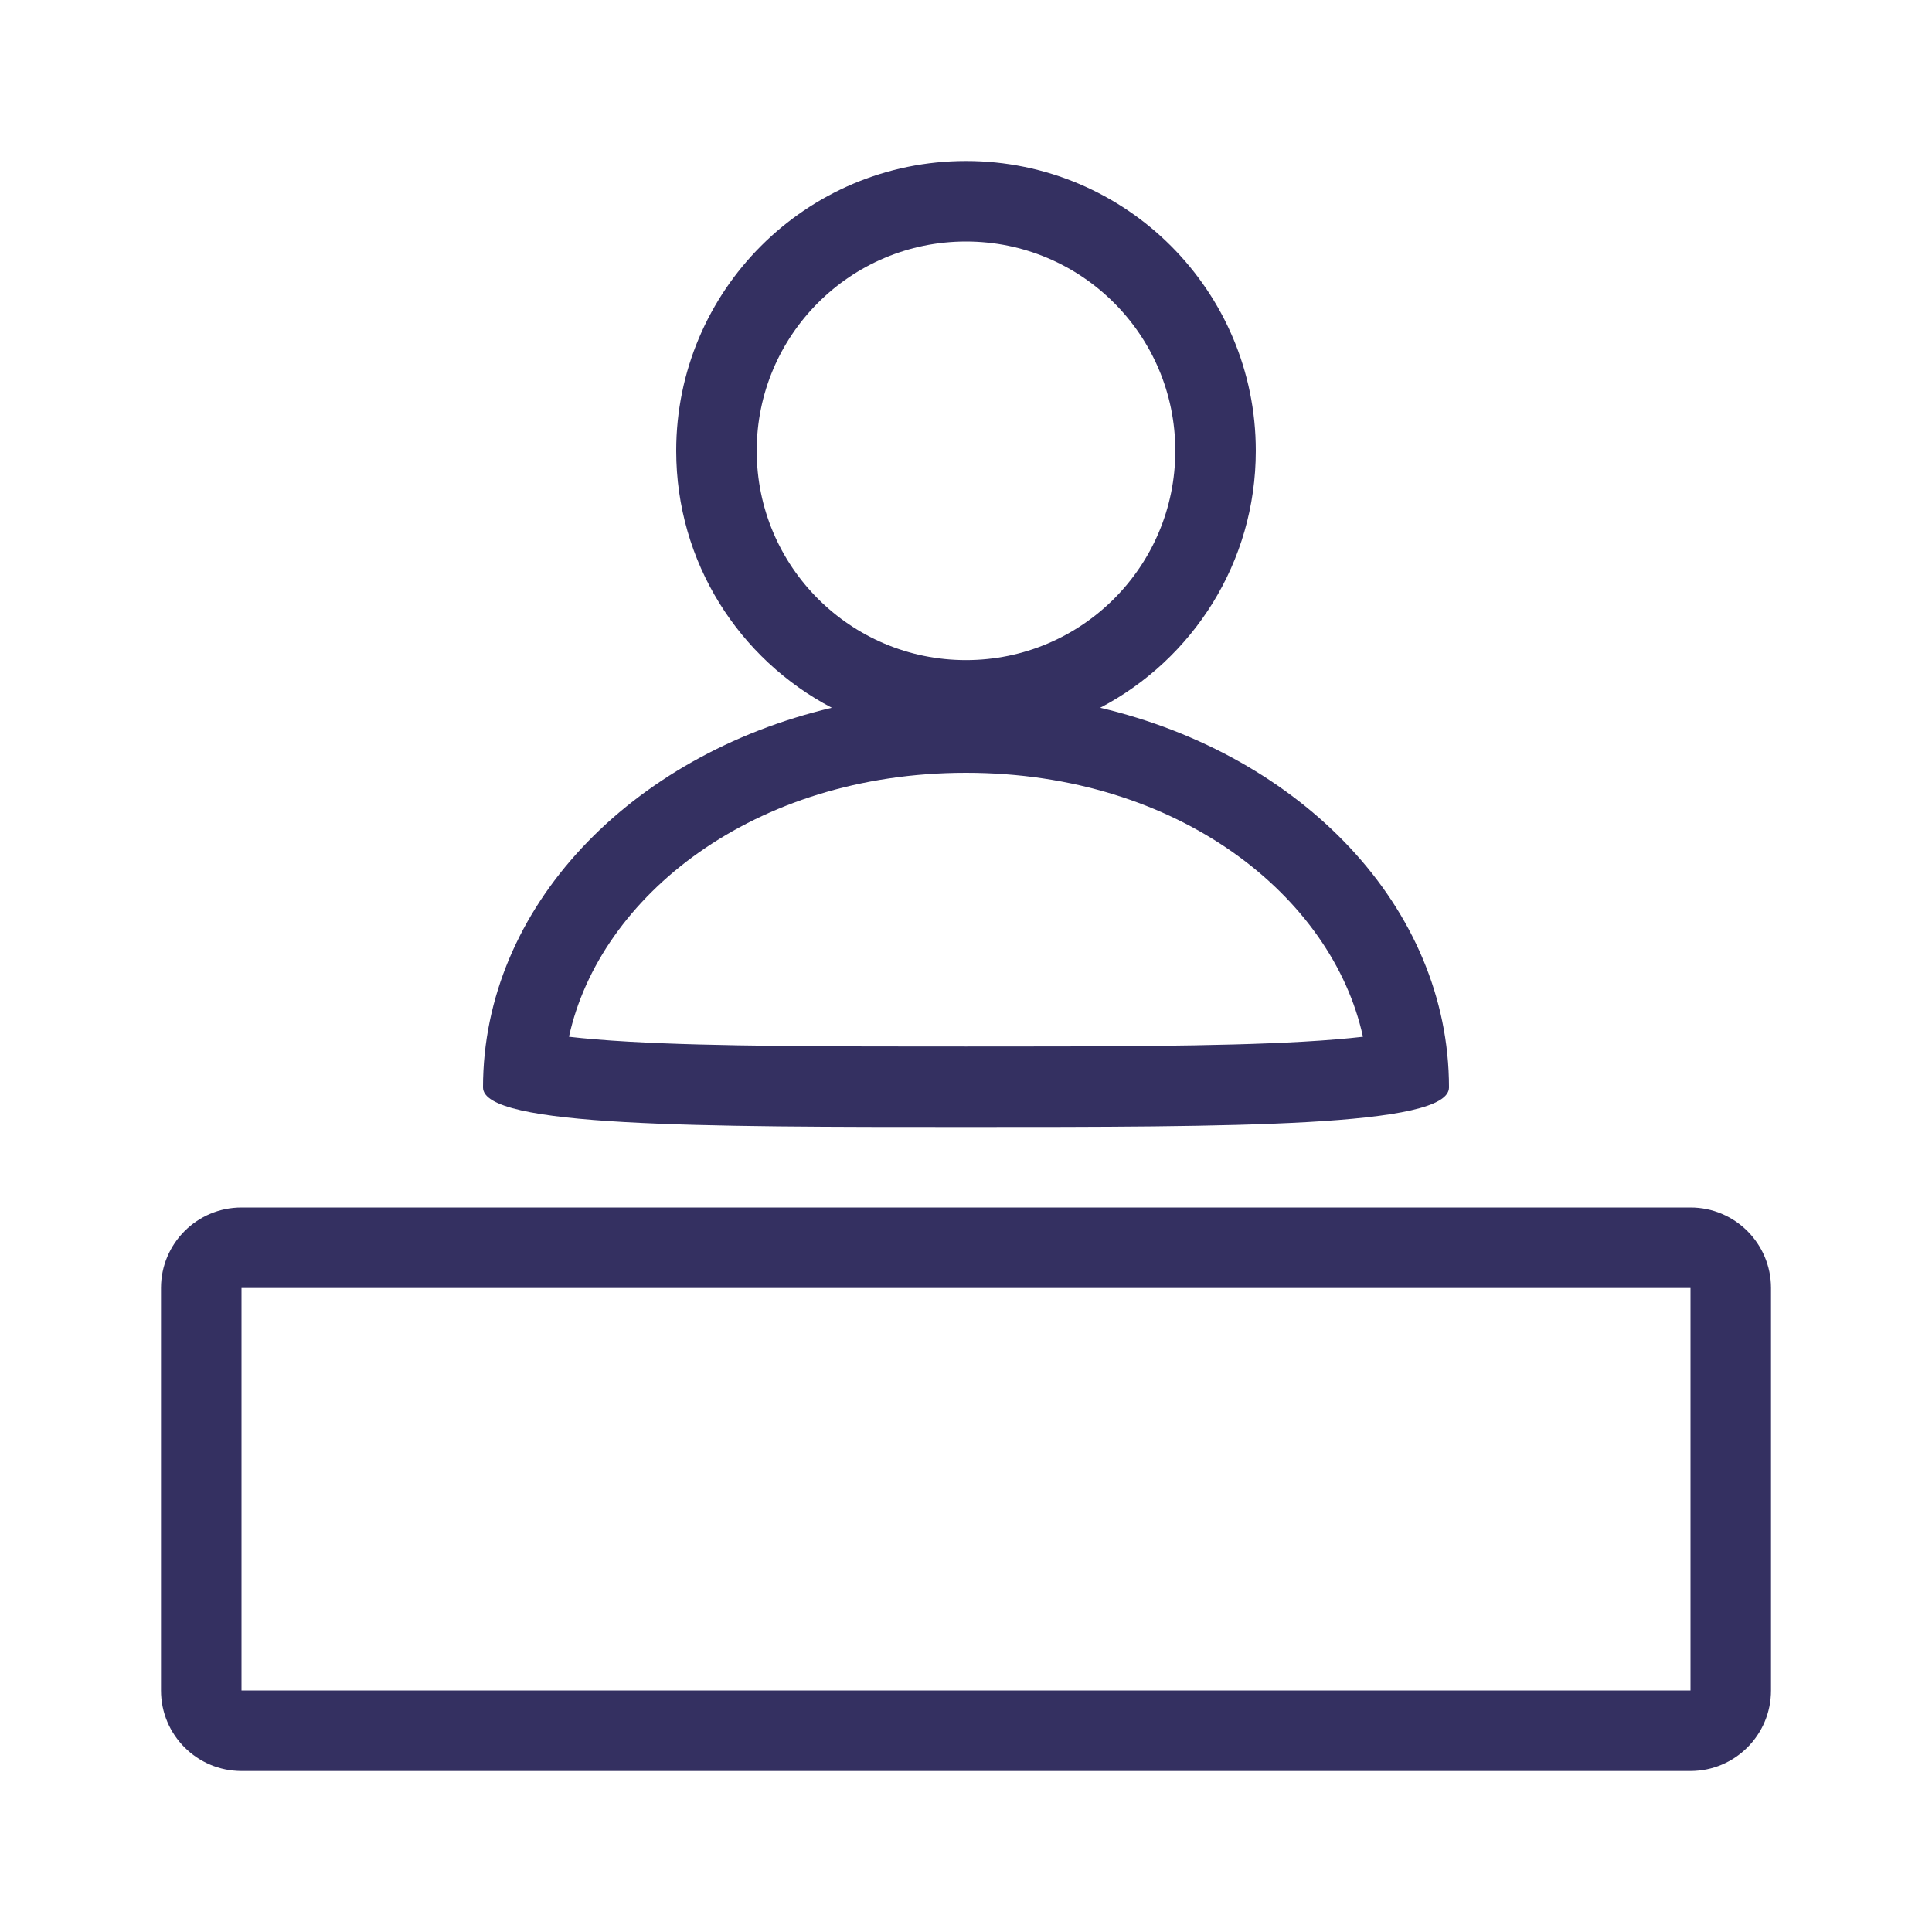 <svg width="24" height="24" viewBox="0 0 24 24" fill="none" xmlns="http://www.w3.org/2000/svg">
<g clip-path="url(#clip0)">
<path fill-rule="evenodd" clip-rule="evenodd" d="M21 16V21H3V16H21ZM3 15C2.448 15 2 15.448 2 16V21C2 21.552 2.448 22 3 22H21C21.552 22 22 21.552 22 21V16C22 15.448 21.552 15 21 15H3Z" fill="#343061"/>
<path fill-rule="evenodd" clip-rule="evenodd" d="M14.6 5.6C14.6 7.036 13.436 8.2 12 8.2C10.564 8.2 9.4 7.036 9.4 5.6C9.4 4.164 10.564 3 12 3C13.436 3 14.6 4.164 14.6 5.6ZM13.667 8.792C14.816 8.191 15.6 6.987 15.6 5.6C15.6 3.612 13.988 2 12 2C10.012 2 8.4 3.612 8.4 5.6C8.4 6.987 9.184 8.191 10.333 8.792C7.831 9.383 6 11.271 6 13.509C6 14 8.686 14 12 14C15.314 14 18 14 18 13.509C18 11.271 16.169 9.383 13.667 8.792ZM16.186 12.94C15.135 13 13.669 13 12 13C10.331 13 8.865 13 7.814 12.94C7.514 12.923 7.267 12.902 7.068 12.879C7.447 11.139 9.358 9.6 12 9.6C14.643 9.6 16.553 11.139 16.931 12.879C16.733 12.902 16.485 12.923 16.186 12.94Z" fill="#343061"/>
</g>
<defs>
<clipPath id="clip0">
<rect width="24" height="24" fill="white"/>
</clipPath>
</defs>
</svg>
